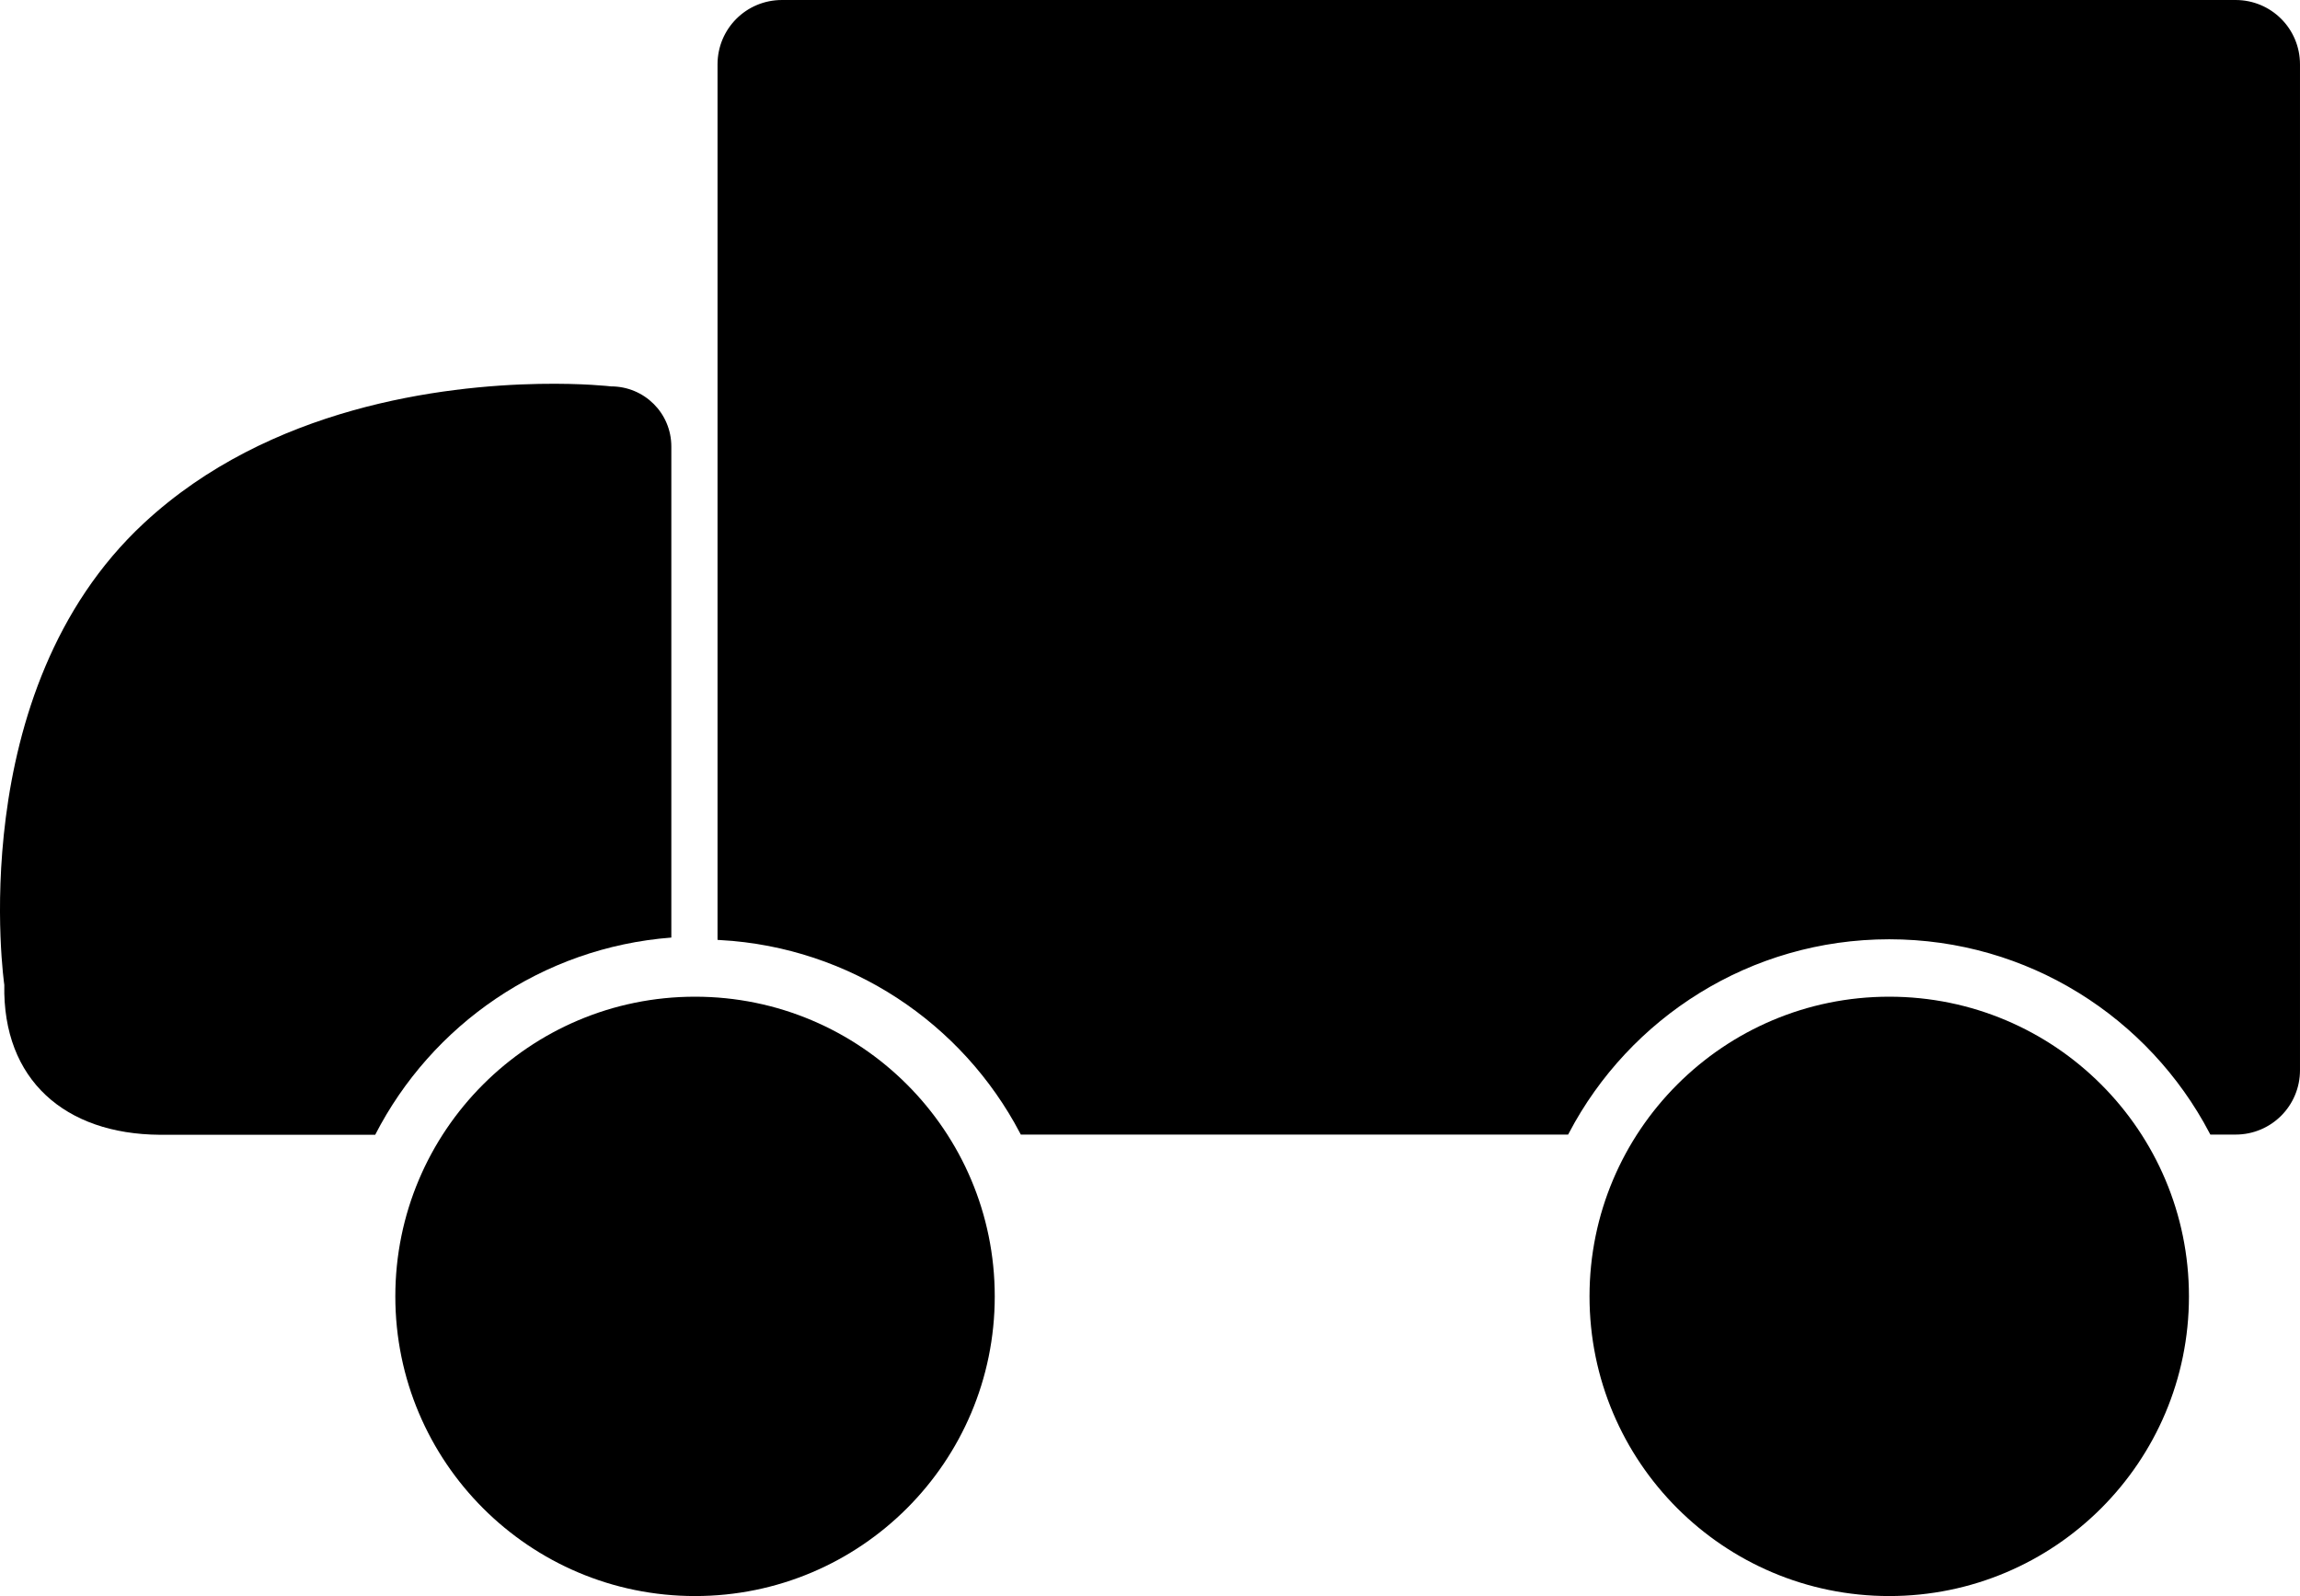 <?xml version="1.0" encoding="UTF-8" standalone="no"?>
<!-- Created with Inkscape (http://www.inkscape.org/) -->

<svg
   xmlns:dc="http://purl.org/dc/elements/1.1/"
   xmlns:cc="http://creativecommons.org/ns#"
   xmlns:rdf="http://www.w3.org/1999/02/22-rdf-syntax-ns#"
   xmlns:svg="http://www.w3.org/2000/svg"
   xmlns="http://www.w3.org/2000/svg"
   xmlns:sodipodi="http://sodipodi.sourceforge.net/DTD/sodipodi-0.dtd"
   xmlns:inkscape="http://www.inkscape.org/namespaces/inkscape"
   width="374.983"
   height="260.245"
   id="svg2"
   version="1.1"
   inkscape:version="0.48.2 r9819"
   sodipodi:docname="auto2.svg">
  <defs
     id="defs4" />
  <sodipodi:namedview
     id="base"
     pagecolor="#ffffff"
     bordercolor="#666666"
     borderopacity="1.0"
     inkscape:pageopacity="0.0"
     inkscape:pageshadow="2"
     inkscape:zoom="1"
     inkscape:cx="171.53007"
     inkscape:cy="108.55812"
     inkscape:document-units="px"
     inkscape:current-layer="layer1"
     showgrid="false"
     inkscape:window-width="1280"
     inkscape:window-height="684"
     inkscape:window-x="0"
     inkscape:window-y="0"
     inkscape:window-maximized="1"
     inkscape:snap-smooth-nodes="true"
     inkscape:object-paths="false"
     inkscape:snap-nodes="true"
     inkscape:snap-bbox="false"
     inkscape:snap-global="true"
     inkscape:snap-midpoints="false"
     inkscape:snap-center="false"
     fit-margin-top="0"
     fit-margin-left="0"
     fit-margin-right="0"
     fit-margin-bottom="0" />
  <g
     inkscape:label="Capa 1"
     inkscape:groupmode="layer"
     id="layer1"
     transform="translate(-182.517,-442.875)">
    <g
       id="g3823">
      <path
         sodipodi:nodetypes="sscccscsssss"
         inkscape:connector-curvature="0"
         id="rect2985"
         d="m 310,443.375 c -5.54,0 -10,4.46 -10,10 l 0,142.281 c 21.422,1.211 39.798,13.737 49.25,31.719 l 88.625,0 c 9.95,-18.929 29.787,-31.844 52.656,-31.844 22.869,0 42.706,12.915 52.656,31.844 l 3.812,0 c 5.54,0 10,-4.46 10,-10 l 0,-164 c 0,-5.54 -4.46,-10 -10,-10 z"
         style="fill:#000000;fill-rule:evenodd;stroke:#000000;stroke-width:1px;stroke-linecap:butt;stroke-linejoin:miter;stroke-opacity:1" />
      <path
         id="rect3755"
         d="m 270.469,505.469 c -15.703,0.292 -44.039,3.722 -64.469,22.688 -29.715,27.587 -22.781,75.312 -22.781,75.312 -0.299,15.49 9.909,24.332 25.344,24.438 l 35.125,0 c 9.193,-17.917 27.174,-30.533 48.281,-32.156 l 0,-80.062 c 0,-5.451 -4.393,-9.812 -9.844,-9.812 0,0 -4.519,-0.539 -11.656,-0.406 z"
         style="fill:#000000"
         inkscape:connector-curvature="0" />
      <path
         transform="translate(-57.576,-4.545)"
         d="m 402.273,658.802 c 0,26.987 -21.877,48.864 -48.864,48.864 -26.987,0 -48.864,-21.877 -48.864,-48.864 0,-26.987 21.877,-48.864 48.864,-48.864 26.987,0 48.864,21.877 48.864,48.864 z"
         sodipodi:ry="48.863636"
         sodipodi:rx="48.863636"
         sodipodi:cy="658.80157"
         sodipodi:cx="353.40909"
         id="path3803"
         style="fill:#000000"
         sodipodi:type="arc" />
      <path
         sodipodi:type="arc"
         style="fill:#000000"
         id="path3805"
         sodipodi:cx="353.40909"
         sodipodi:cy="658.80157"
         sodipodi:rx="48.863636"
         sodipodi:ry="48.863636"
         d="m 402.273,658.802 c 0,26.987 -21.877,48.864 -48.864,48.864 -26.987,0 -48.864,-21.877 -48.864,-48.864 0,-26.987 21.877,-48.864 48.864,-48.864 26.987,0 48.864,21.877 48.864,48.864 z"
         transform="translate(137.121,-4.545)" />
    </g>
  </g>
</svg>
